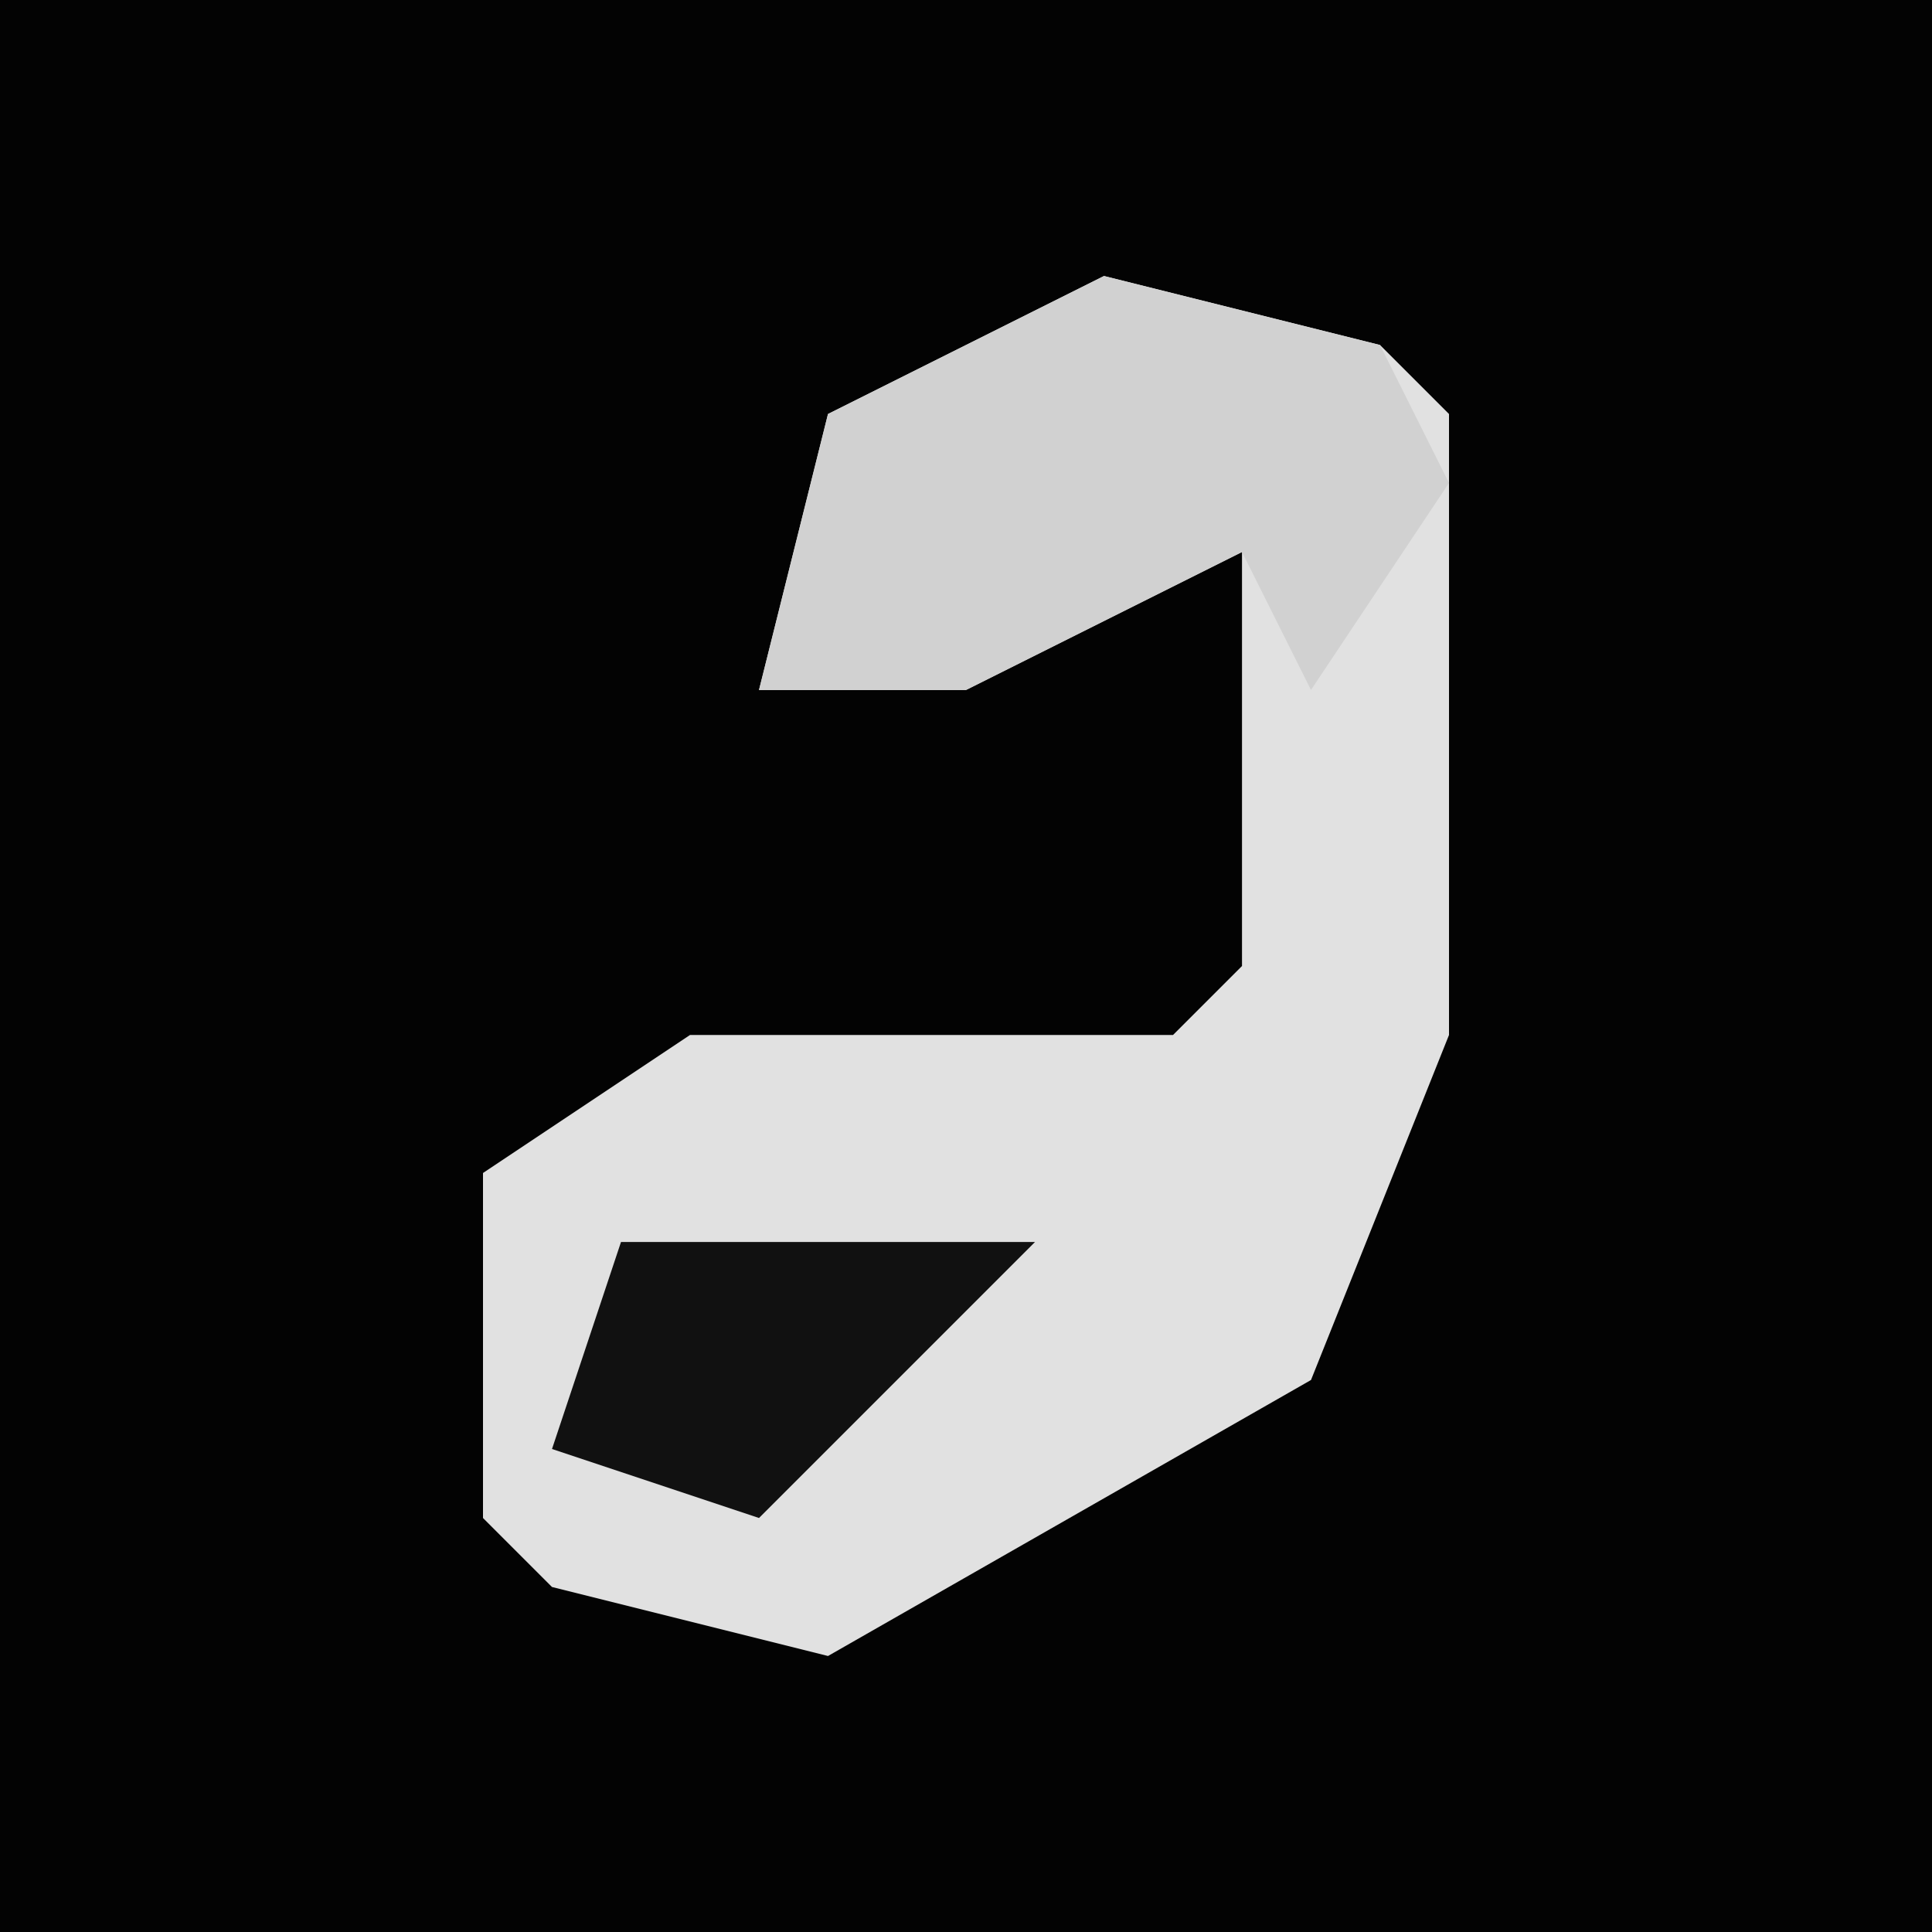 <?xml version="1.0" encoding="UTF-8"?>
<svg version="1.1" xmlns="http://www.w3.org/2000/svg" width="28" height="28">
<path d="M0,0 L28,0 L28,28 L0,28 Z " fill="#030303" transform="translate(0,0)"/>
<path d="M0,0 L4,1 L5,2 L5,11 L3,16 L-4,20 L-8,19 L-9,18 L-9,13 L-6,11 L1,11 L2,10 L2,4 L-2,6 L-5,6 L-4,2 Z " fill="#E1E1E1" transform="translate(16,4)"/>
<path d="M0,0 L4,1 L5,3 L3,6 L2,4 L-2,6 L-5,6 L-4,2 Z " fill="#D1D1D1" transform="translate(16,4)"/>
<path d="M0,0 L6,0 L2,4 L-1,3 Z " fill="#111111" transform="translate(9,18)"/>
</svg>
